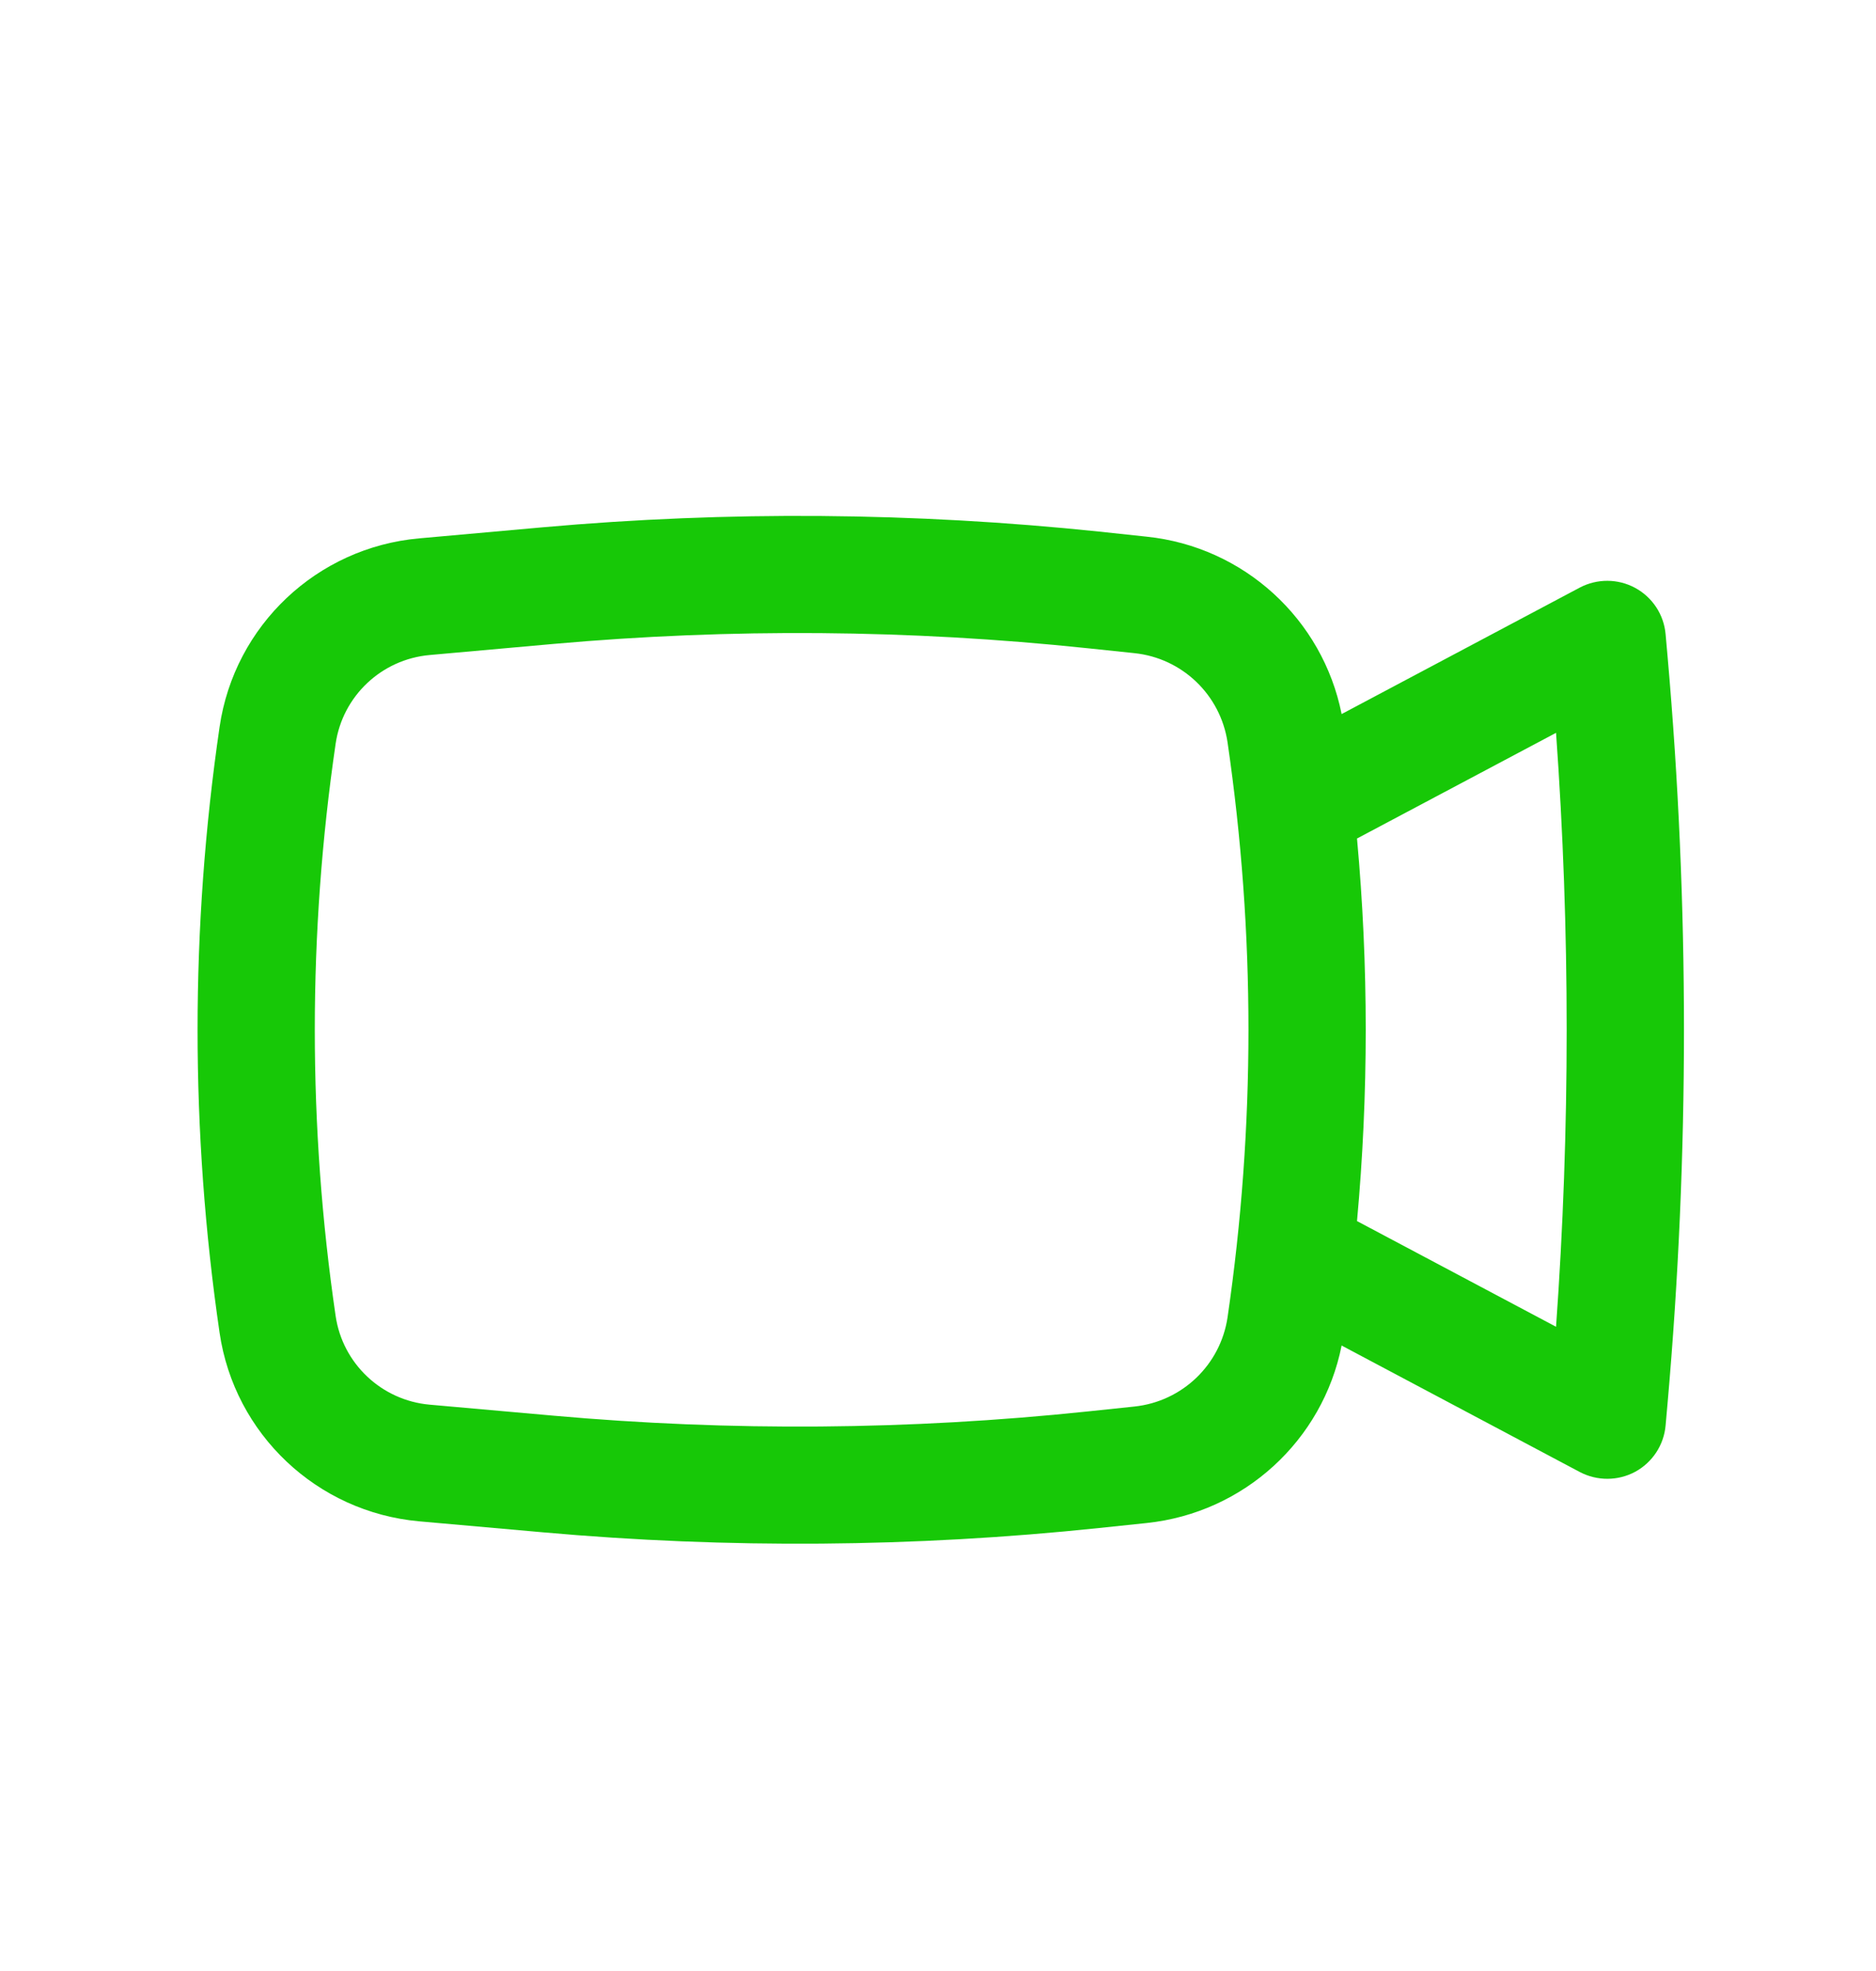 <svg width="20" height="21" viewBox="0 0 20 21" fill="none" xmlns="http://www.w3.org/2000/svg">
<path fill-rule="evenodd" clip-rule="evenodd" d="M11.719 5.664C9.747 5.458 7.761 5.442 5.787 5.618L4.469 5.736C3.379 5.833 2.499 6.664 2.341 7.745C2.028 9.885 2.028 12.06 2.341 14.2C2.499 15.28 3.379 16.111 4.469 16.209L5.787 16.326C7.761 16.502 9.747 16.487 11.719 16.28L12.225 16.227C13.262 16.118 14.101 15.348 14.303 14.336L16.841 15.683C17.027 15.781 17.249 15.78 17.433 15.681C17.617 15.581 17.739 15.395 17.757 15.187L17.778 14.95C18.011 12.303 18.011 9.641 17.778 6.994L17.757 6.758C17.739 6.549 17.617 6.364 17.433 6.264C17.249 6.164 17.027 6.163 16.841 6.261L14.303 7.608C14.101 6.597 13.262 5.826 12.225 5.718L11.719 5.664ZM5.898 6.861C7.792 6.692 9.697 6.707 11.588 6.906L12.094 6.959C12.604 7.012 13.012 7.404 13.087 7.91C13.384 9.941 13.384 12.004 13.087 14.035C13.012 14.541 12.604 14.932 12.094 14.986L11.588 15.039C9.697 15.237 7.792 15.252 5.898 15.083L4.58 14.966C4.067 14.92 3.652 14.528 3.578 14.02C3.282 11.999 3.282 9.946 3.578 7.925C3.652 7.416 4.067 7.025 4.58 6.979L5.898 6.861ZM14.467 8.934C14.591 10.29 14.591 11.655 14.467 13.01L16.589 14.136C16.74 12.03 16.74 9.915 16.589 7.808L14.467 8.934Z" fill="#17C807"/>
</svg>
